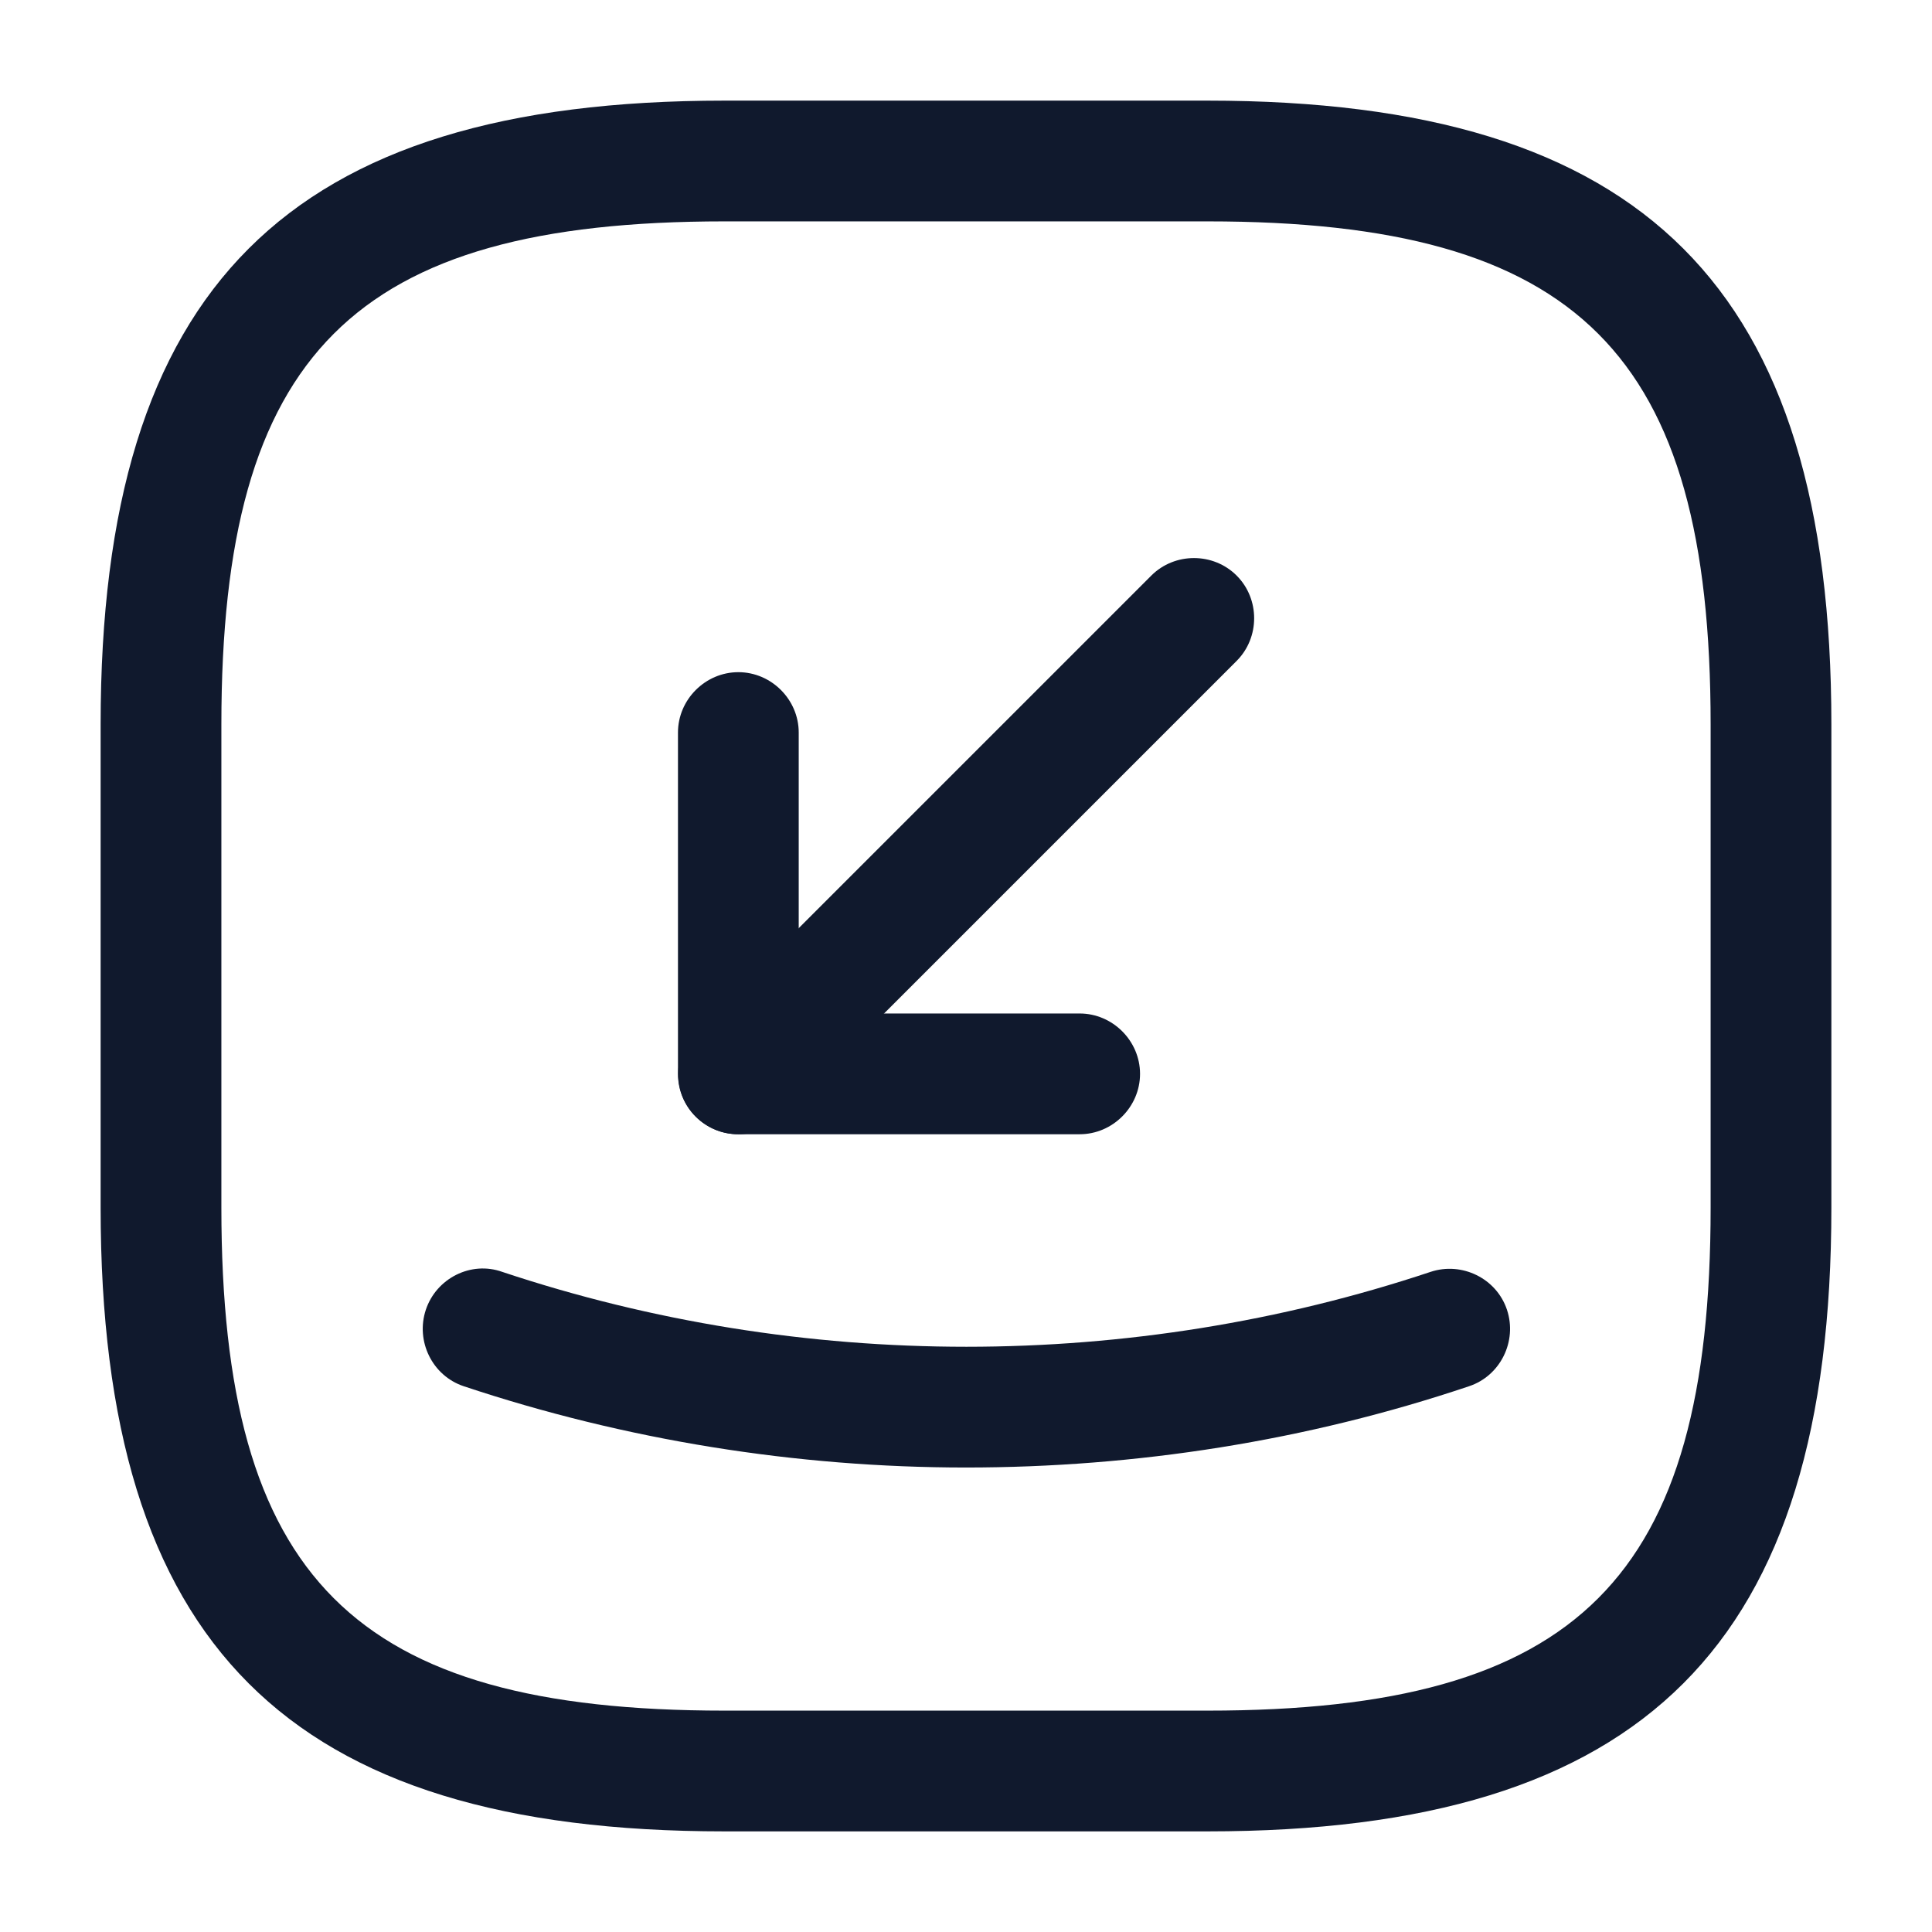 <svg width="24" height="24" viewBox="0 0 24 24" fill="none" xmlns="http://www.w3.org/2000/svg">
<path d="M15 22.75H9C3.57 22.75 1.25 20.43 1.25 15V9C1.25 3.57 3.57 1.25 9 1.25H15C20.43 1.25 22.75 3.57 22.75 9V15C22.75 20.43 20.43 22.75 15 22.75ZM9 2.75C4.39 2.75 2.75 4.39 2.75 9V15C2.75 19.61 4.39 21.25 9 21.25H15C19.61 21.25 21.25 19.61 21.25 15V9C21.25 4.39 19.61 2.75 15 2.75H9Z" fill="#10192D"/>
<path d="M9.172 14.09H13.412C13.822 14.09 14.162 13.75 14.162 13.34C14.162 12.93 13.822 12.59 13.412 12.59H9.922V9.1C9.922 8.69 9.582 8.35 9.172 8.35C8.762 8.35 8.422 8.69 8.422 9.1V13.34C8.422 13.76 8.762 14.09 9.172 14.09Z" fill="#10192D"/>
<path d="M9.172 14.09C9.362 14.09 9.552 14.02 9.702 13.87L15.362 8.21C15.652 7.92 15.652 7.44 15.362 7.15C15.072 6.86 14.592 6.86 14.302 7.15L8.642 12.81C8.352 13.1 8.352 13.58 8.642 13.87C8.792 14.02 8.982 14.09 9.172 14.09Z" fill="#10192D"/>
<path d="M12 18.23C9.89 18.23 7.77 17.89 5.76 17.22C5.37 17.09 5.16 16.66 5.29 16.27C5.42 15.88 5.85 15.66 6.24 15.8C9.96 17.04 14.05 17.04 17.77 15.8C18.16 15.67 18.59 15.88 18.72 16.27C18.85 16.66 18.64 17.09 18.25 17.22C16.23 17.9 14.11 18.23 12 18.23Z" fill="#10192D"/>
</svg>
